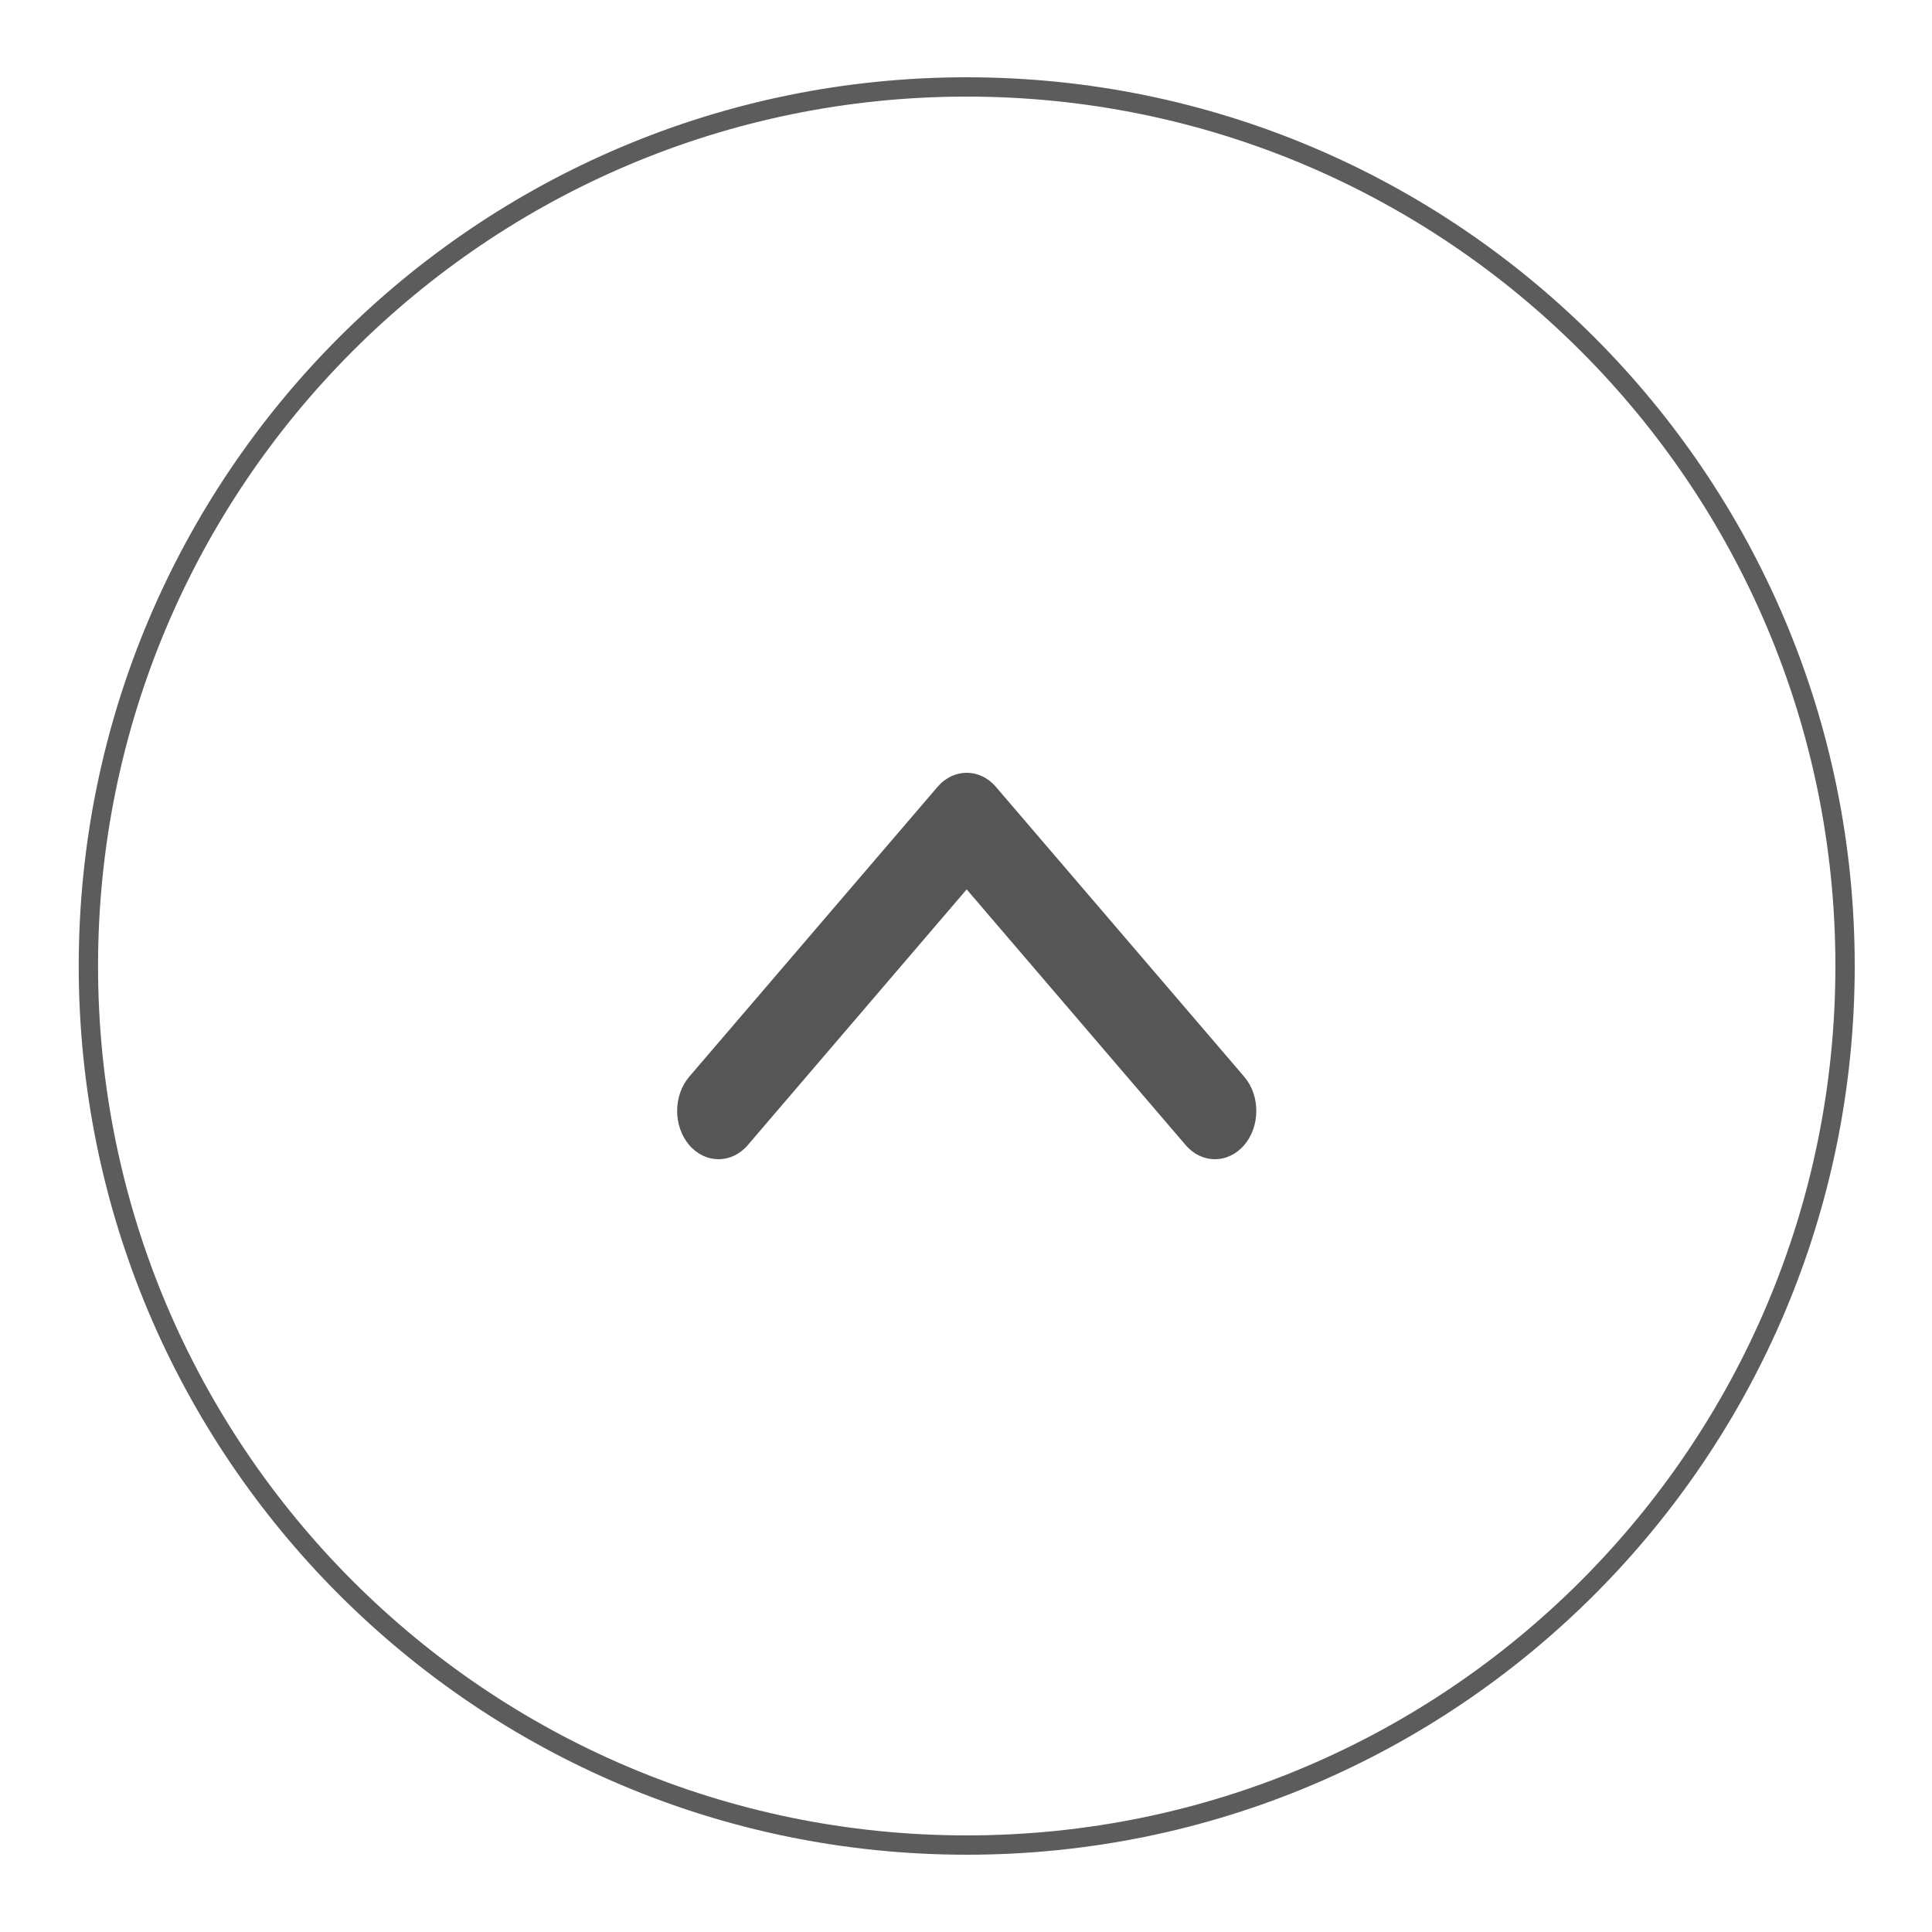 <svg width="20" height="20" viewBox="0 0 20 20" fill="none" xmlns="http://www.w3.org/2000/svg">
<path d="M10.008 0.9C4.986 0.9 0.915 4.974 0.915 10C0.915 15.026 4.986 19.1 10.008 19.1C15.029 19.1 19.1 15.026 19.1 10C19.1 4.974 15.029 0.9 10.008 0.9Z" stroke="#5C5C5C" stroke-width="0.2"/>
<path d="M10.007 9.207L12.274 11.854C12.441 12.049 12.712 12.049 12.88 11.854C13.047 11.658 13.047 11.342 12.88 11.146L10.31 8.146C10.143 7.951 9.872 7.951 9.705 8.146L7.135 11.146C6.968 11.342 6.968 11.658 7.135 11.854C7.303 12.049 7.574 12.049 7.741 11.854L10.007 9.207Z" fill="#565656"/>
<mask id="mask0_3731_10933" style="mask-type:luminance" maskUnits="userSpaceOnUse" x="7" y="8" width="7" height="4">
<path d="M10.007 9.207L12.274 11.854C12.441 12.049 12.712 12.049 12.88 11.854C13.047 11.658 13.047 11.342 12.88 11.146L10.31 8.146C10.143 7.951 9.872 7.951 9.705 8.146L7.135 11.146C6.968 11.342 6.968 11.658 7.135 11.854C7.303 12.049 7.574 12.049 7.741 11.854L10.007 9.207Z" fill="white"/>
</mask>
<g mask="url(#mask0_3731_10933)">
</g>
</svg>
